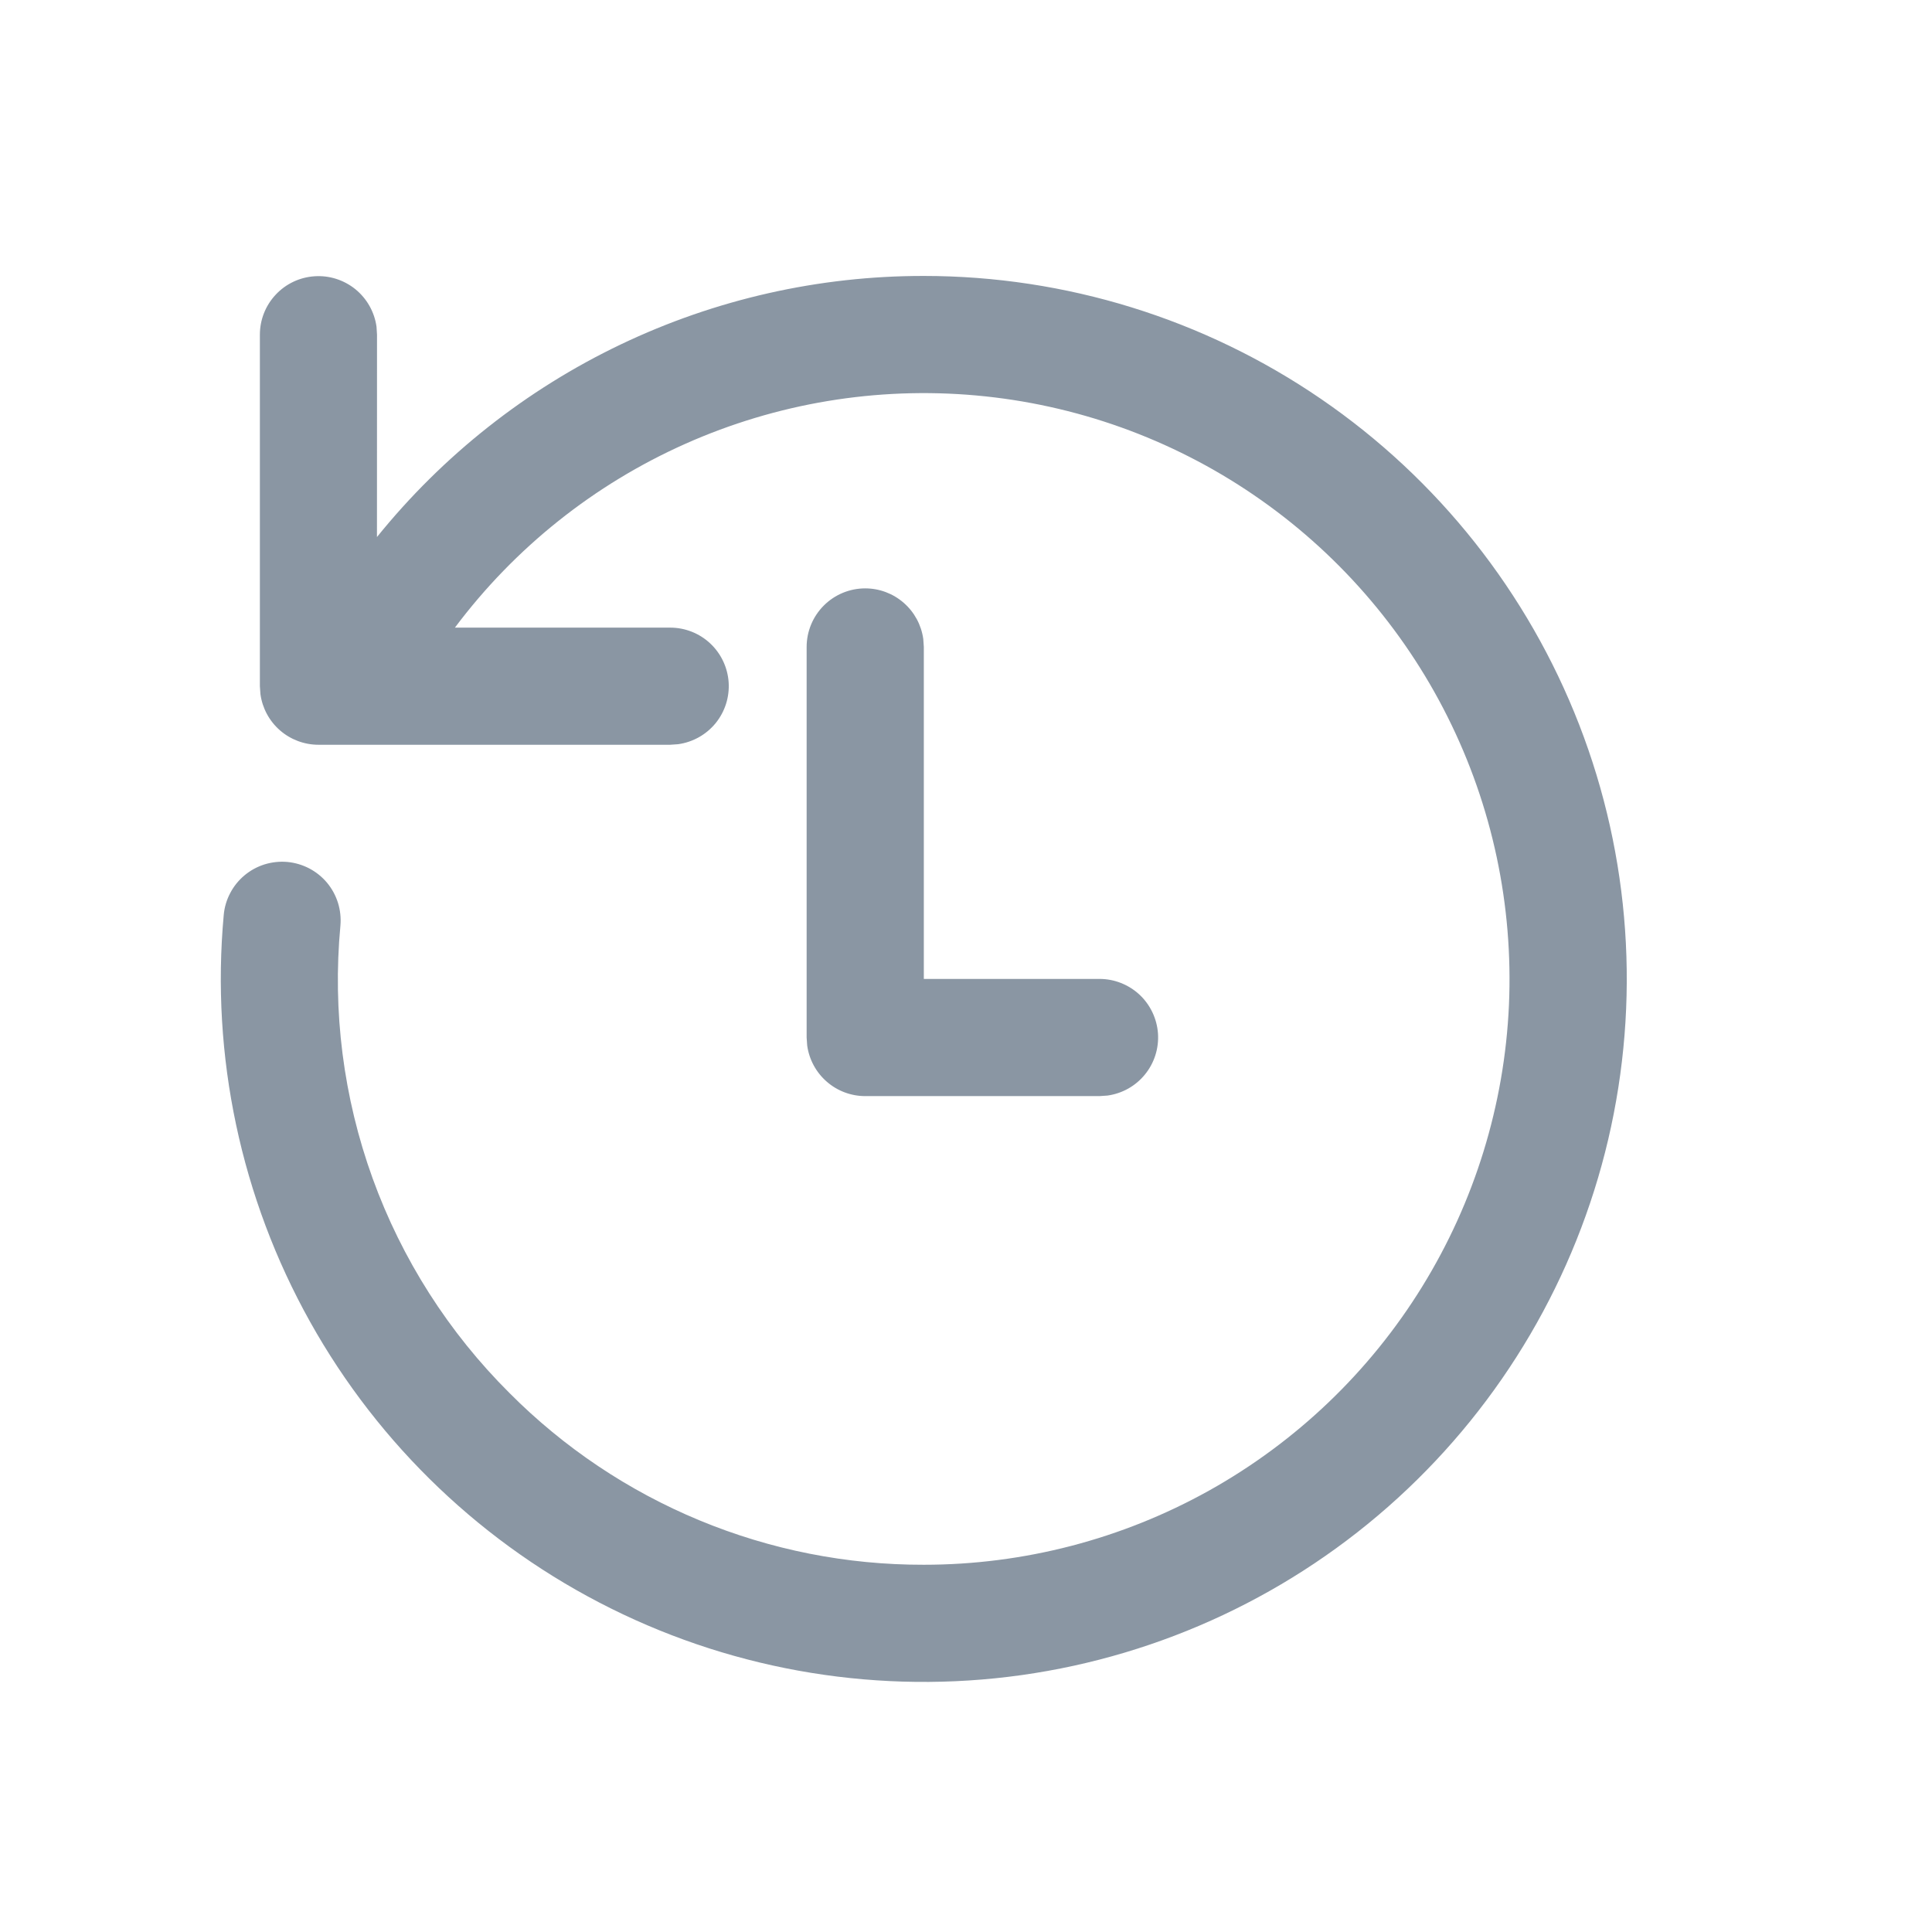 <svg width="35" height="35" viewBox="0 0 35 35" fill="none" xmlns="http://www.w3.org/2000/svg">
<path d="M16.736 4.999C19.304 4.999 21.812 5.776 23.931 7.227C26.05 8.678 27.68 10.736 28.609 13.13C29.538 15.524 29.72 18.143 29.134 20.644C28.547 23.144 27.218 25.408 25.321 27.14C23.425 28.871 21.049 29.989 18.506 30.346C15.962 30.703 13.37 30.283 11.07 29.14C8.77 27.998 6.869 26.187 5.617 23.945C4.365 21.703 3.819 19.134 4.053 16.577C4.065 16.438 4.105 16.303 4.17 16.18C4.234 16.056 4.323 15.947 4.43 15.857C4.537 15.768 4.66 15.701 4.793 15.659C4.927 15.618 5.066 15.603 5.205 15.615C5.344 15.628 5.479 15.668 5.602 15.732C5.726 15.797 5.835 15.885 5.925 15.992C6.014 16.099 6.081 16.223 6.123 16.356C6.164 16.489 6.179 16.629 6.167 16.768C6.021 18.318 6.221 19.882 6.75 21.346C7.28 22.811 8.128 24.14 9.232 25.238C10.215 26.226 11.385 27.01 12.673 27.543C13.961 28.077 15.341 28.35 16.736 28.347C18.545 28.347 20.324 27.884 21.904 27.003C23.483 26.121 24.812 24.851 25.762 23.312C26.713 21.773 27.255 20.016 27.336 18.209C27.416 16.401 27.034 14.603 26.224 12.986C25.415 11.368 24.205 9.984 22.71 8.965C21.216 7.946 19.485 7.326 17.683 7.164C15.882 7.002 14.068 7.304 12.416 8.04C10.763 8.776 9.326 9.922 8.241 11.37H12.141C12.41 11.37 12.669 11.472 12.865 11.655C13.062 11.839 13.181 12.09 13.2 12.358C13.218 12.627 13.134 12.892 12.964 13.101C12.794 13.309 12.552 13.445 12.285 13.482L12.141 13.492H5.769C5.513 13.492 5.265 13.399 5.072 13.231C4.878 13.062 4.753 12.829 4.718 12.575L4.708 12.431V6.063C4.708 5.794 4.81 5.535 4.994 5.339C5.177 5.142 5.429 5.023 5.697 5.005C5.965 4.986 6.23 5.071 6.439 5.24C6.647 5.41 6.784 5.652 6.821 5.919L6.83 6.063L6.829 9.729C8.022 8.251 9.531 7.059 11.245 6.24C12.96 5.421 14.836 4.997 16.736 4.999ZM15.674 10.659C15.931 10.659 16.179 10.752 16.372 10.921C16.565 11.089 16.691 11.322 16.726 11.576L16.736 11.72V17.734H19.919C20.188 17.734 20.447 17.837 20.644 18.02C20.84 18.204 20.959 18.455 20.978 18.723C20.996 18.991 20.912 19.257 20.742 19.465C20.573 19.674 20.33 19.81 20.064 19.847L19.919 19.857H15.674C15.418 19.857 15.17 19.764 14.977 19.595C14.784 19.427 14.658 19.194 14.623 18.94L14.613 18.796V11.72C14.613 11.439 14.725 11.169 14.924 10.97C15.123 10.771 15.393 10.659 15.674 10.659Z" fill="#8A96A3"/>
</svg>
